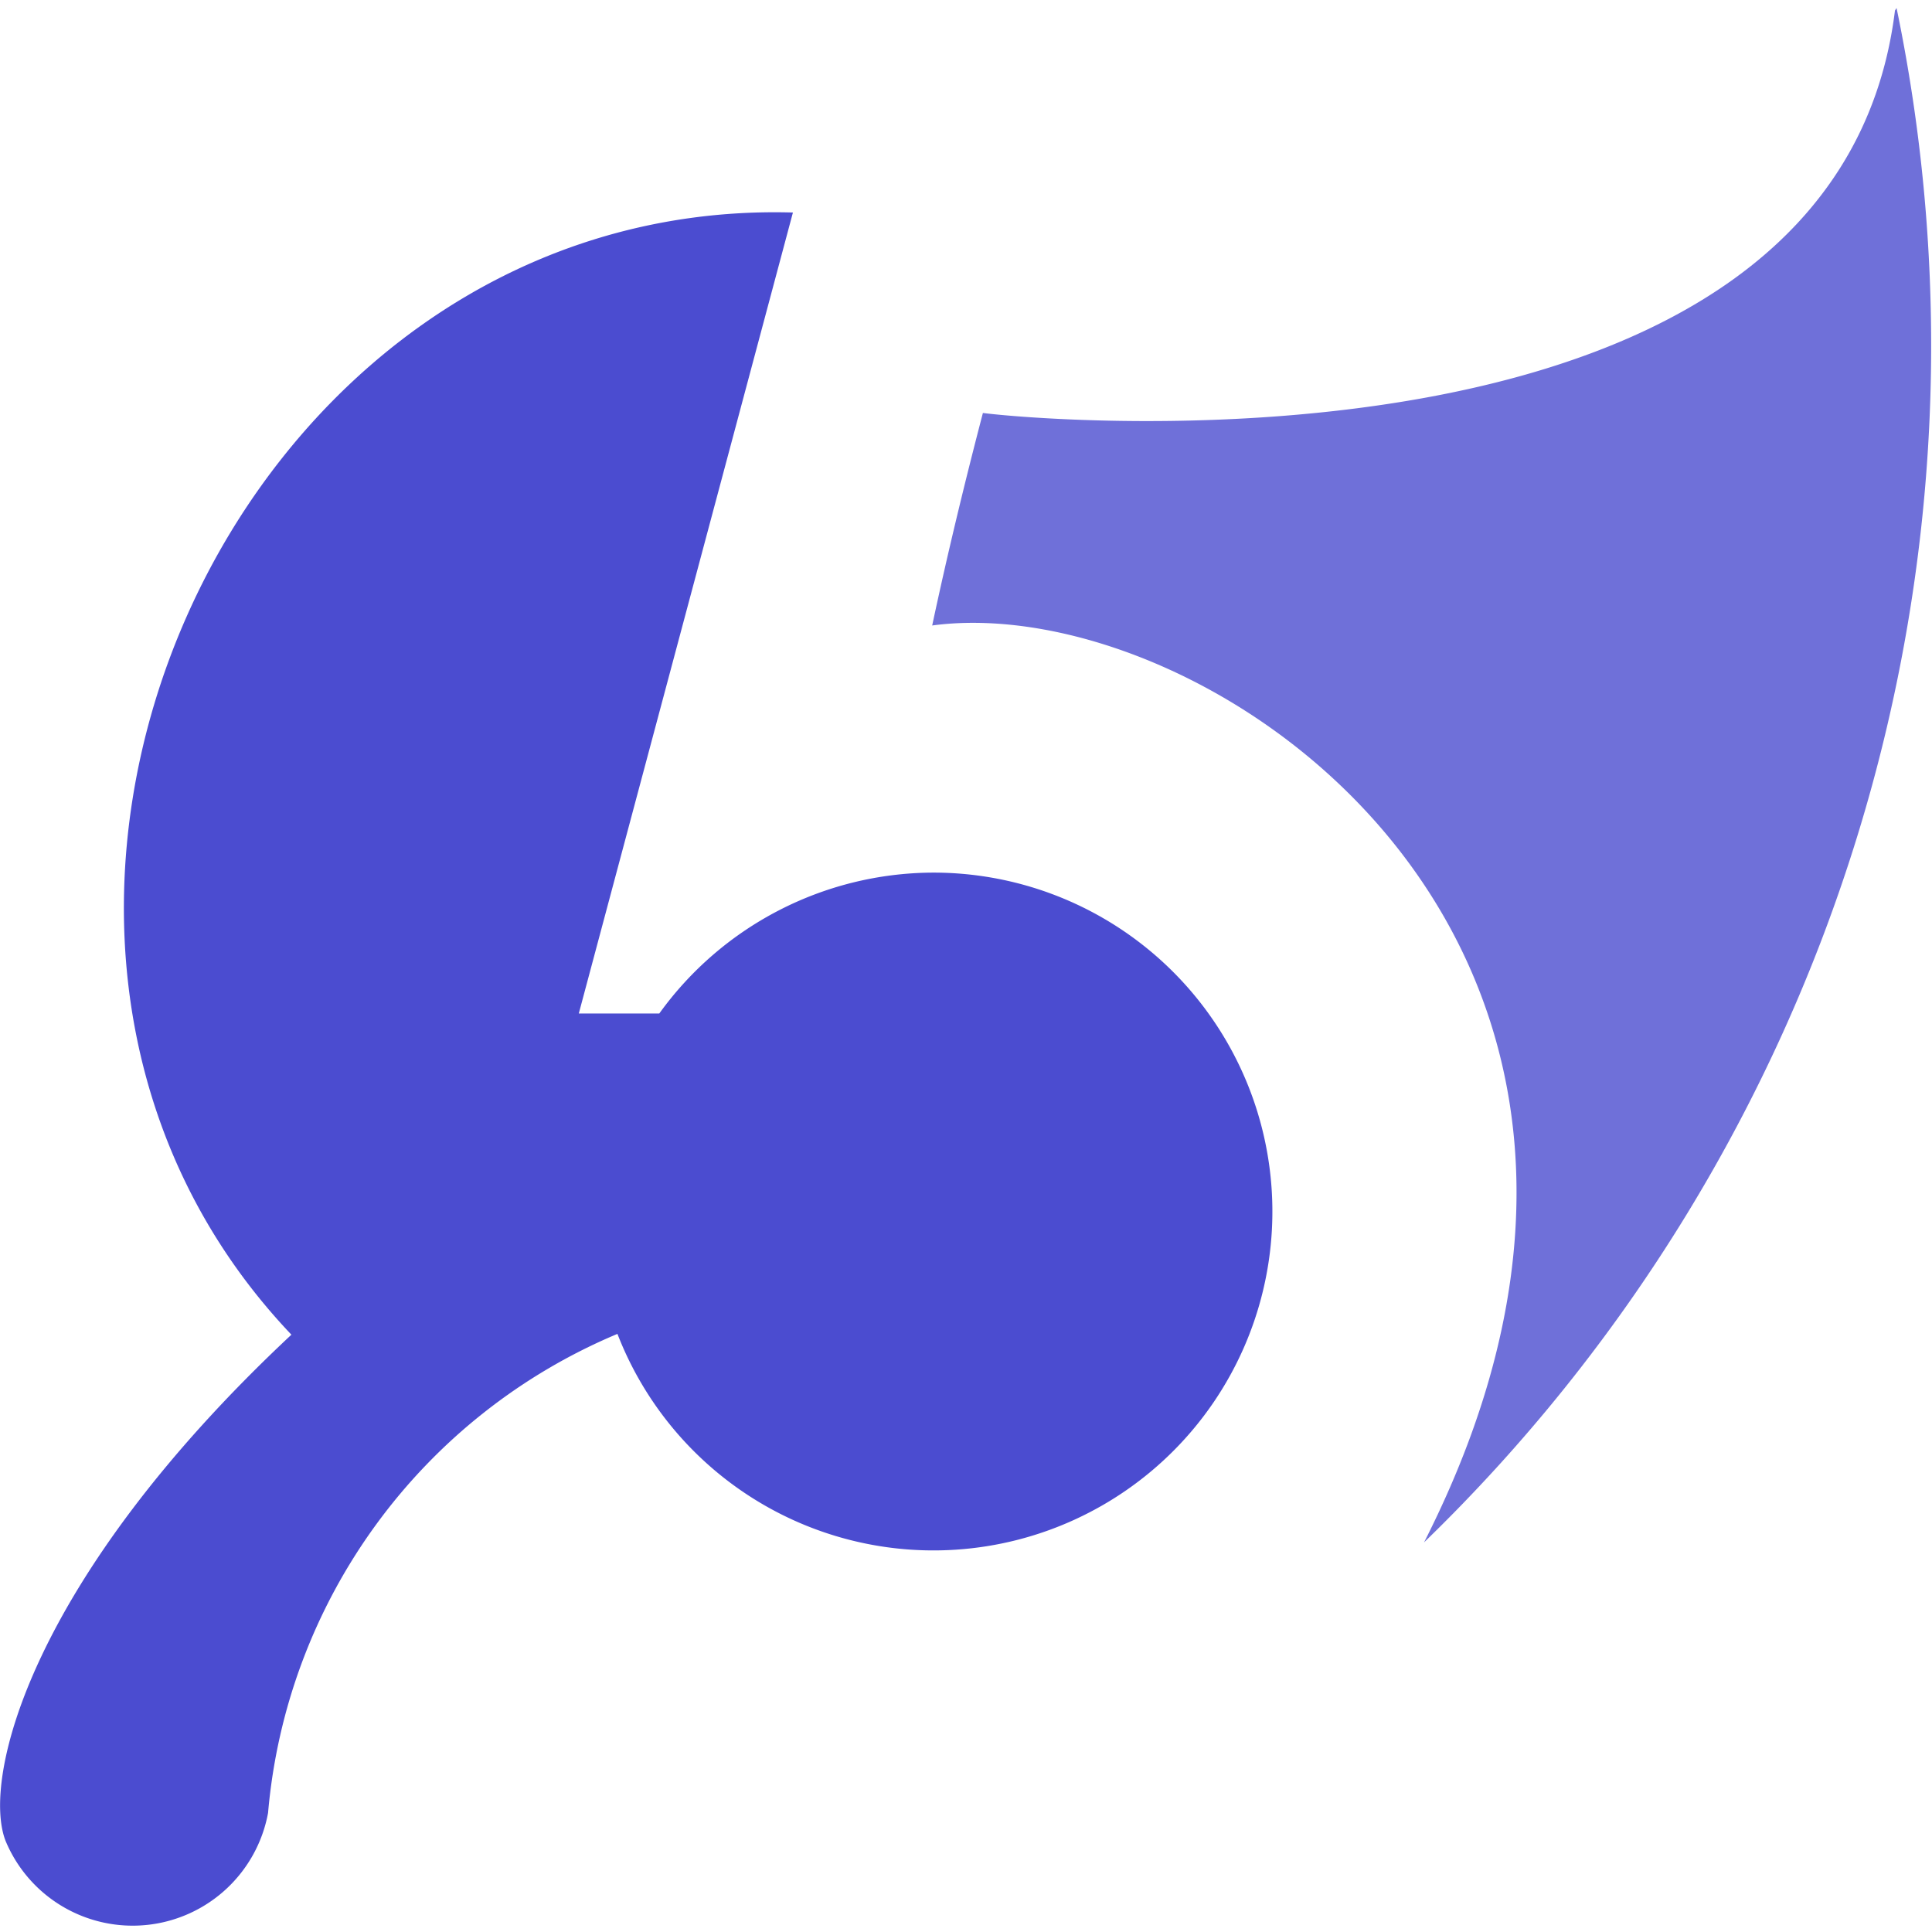 <svg data-name="Layer 1" xmlns="http://www.w3.org/2000/svg" width="24" height="24"><path d="M23.56.1a20.69 20.69 0 01-5.87 19.06C21.47 11.72 15 7.31 11.58 7.77c.19-.89.4-1.76.63-2.64.67.09 10.59 1 11.33-5l.02-.03z" fill="#6f70d9"/><path d="M11.57 10.84a4.21 4.21 0 00-3.38 1.75h-1l2.66-9.95c-7-.2-11 8.92-6.23 13.94C.36 19.63-.23 22.11.07 22.87a1.71 1.71 0 003.26-.35 7.12 7.12 0 014.34-5.95 4.21 4.21 0 103.9-5.73z" fill="#4b4cd0"/></svg>